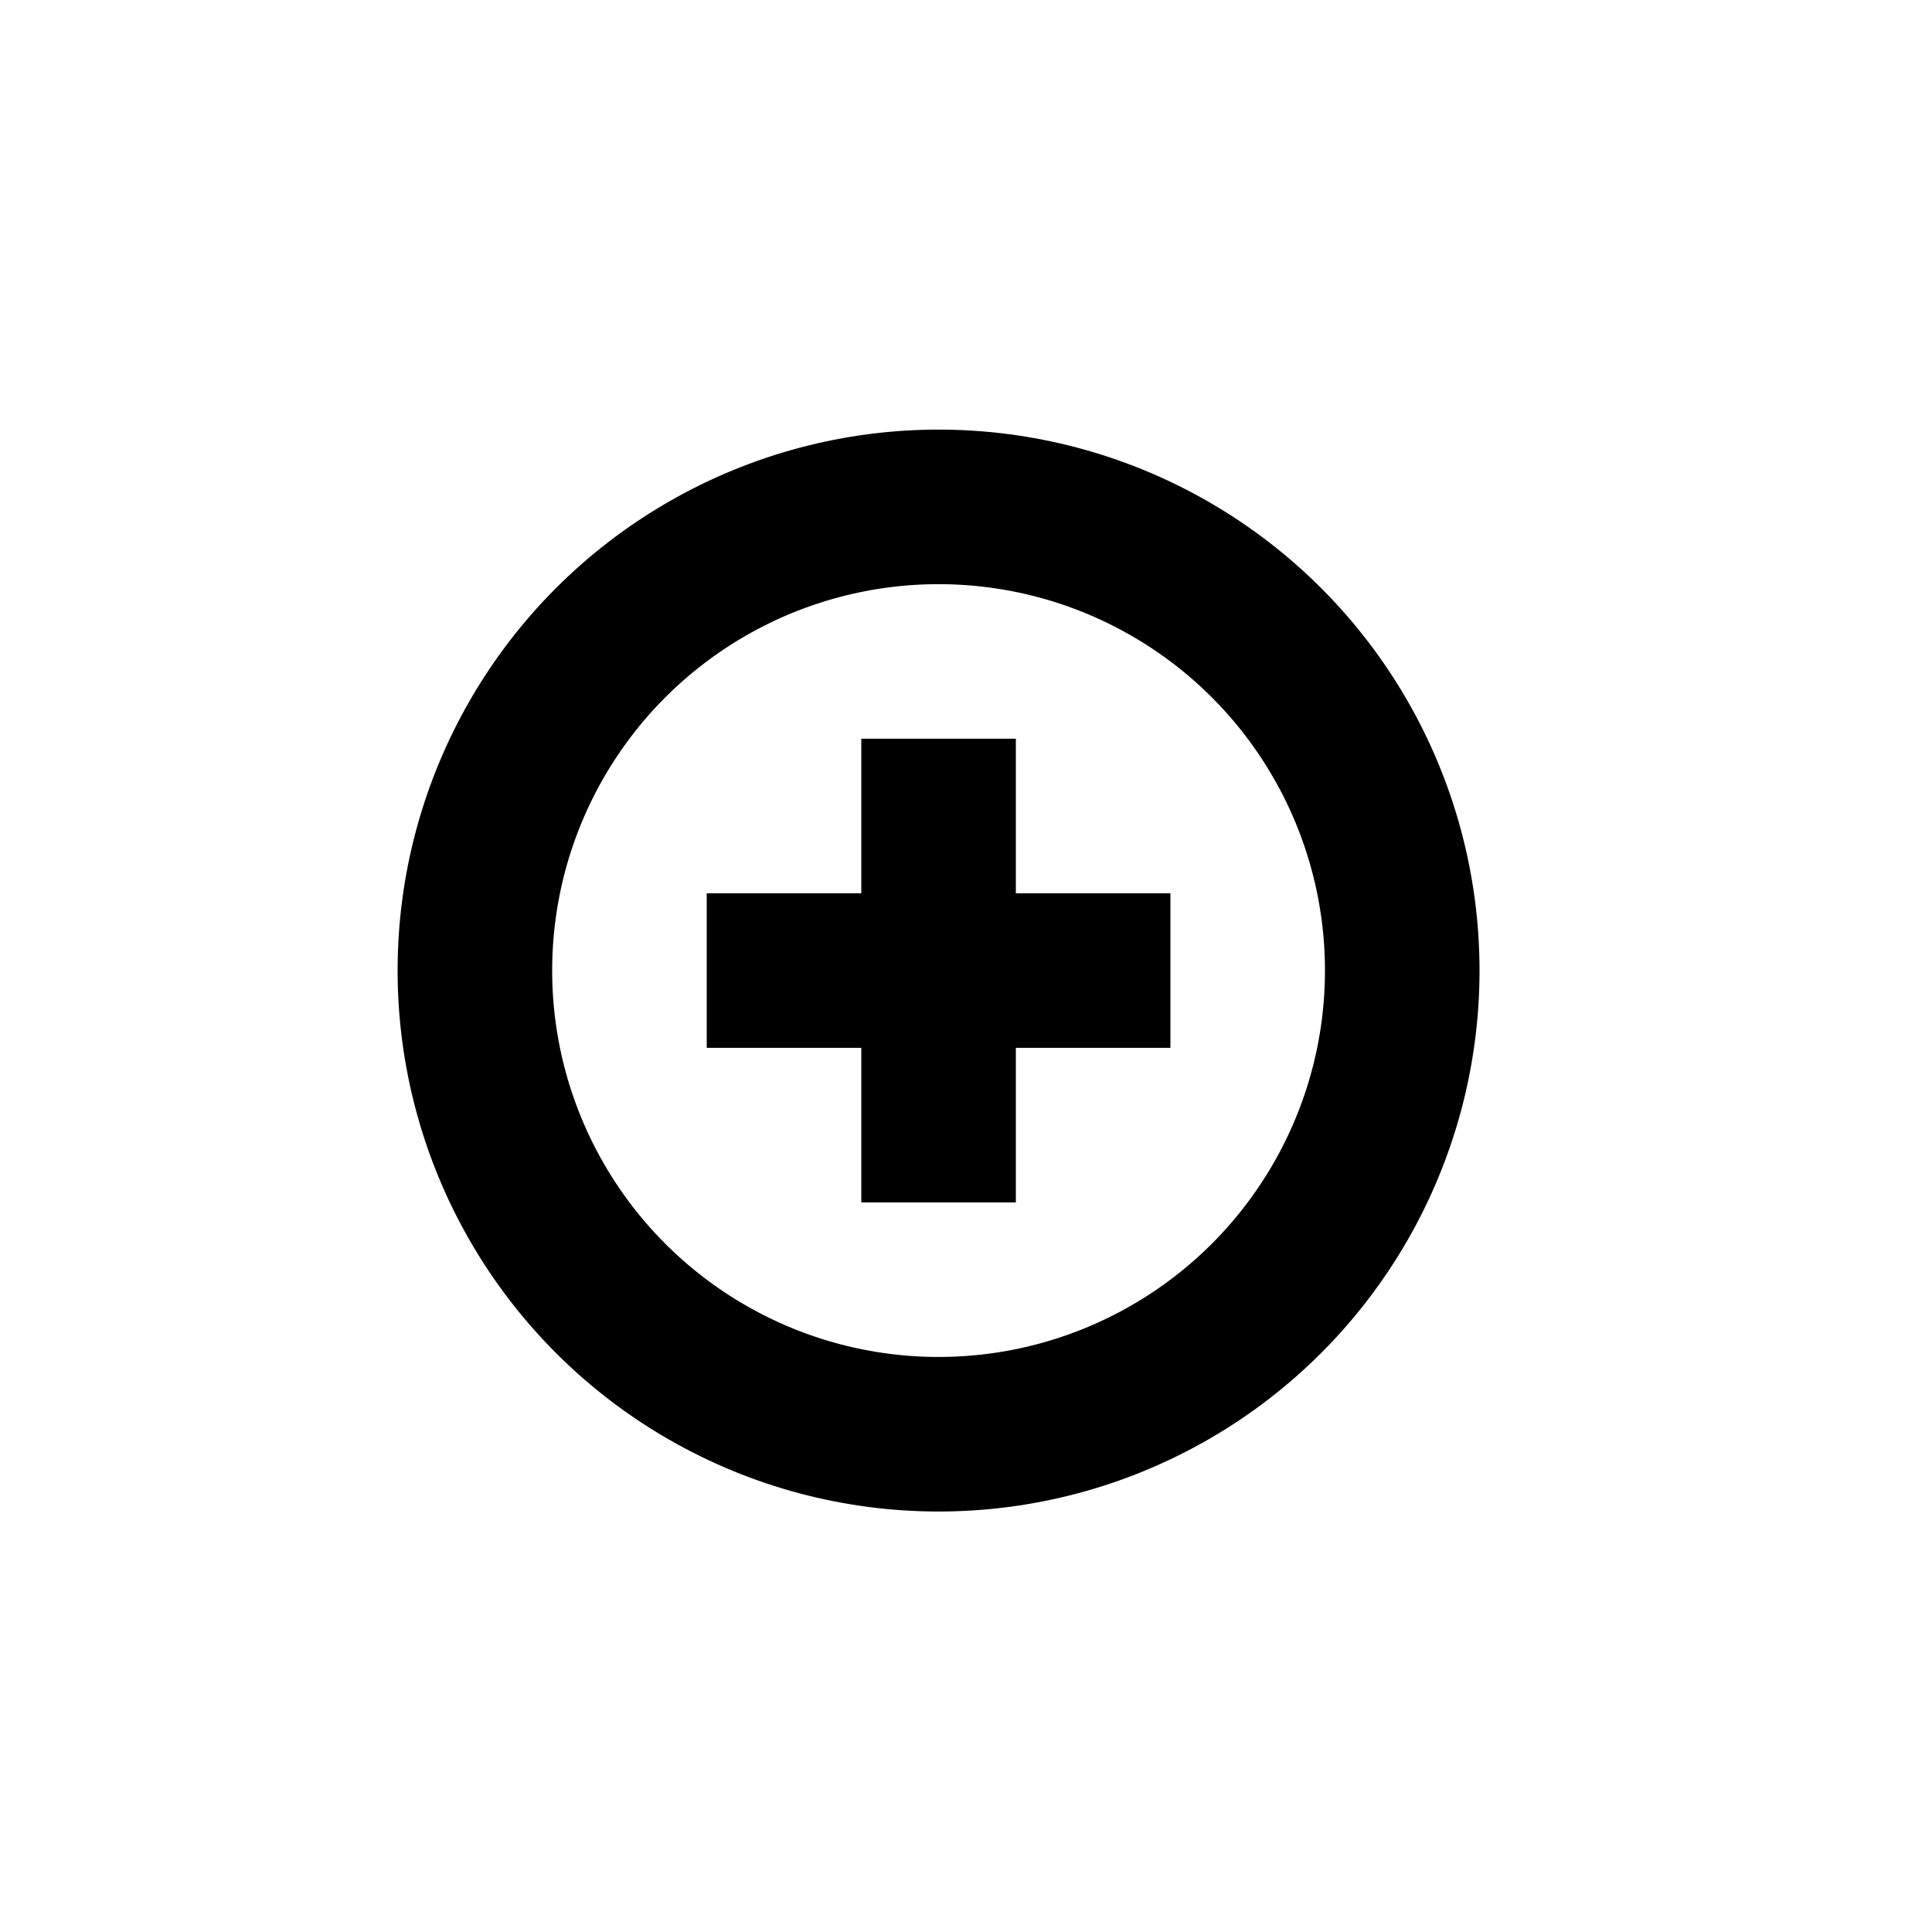 <svg width="25" height="25" viewBox="0 0 25 25" fill="none" xmlns="http://www.w3.org/2000/svg">
<circle cx="12.145" cy="12.559" r="6" stroke="black" stroke-width="2"/>
<line x1="12.145" y1="15.559" x2="12.145" y2="9.559" stroke="black" stroke-width="2"/>
<line x1="9.145" y1="12.559" x2="15.145" y2="12.559" stroke="black" stroke-width="2"/>
</svg>
